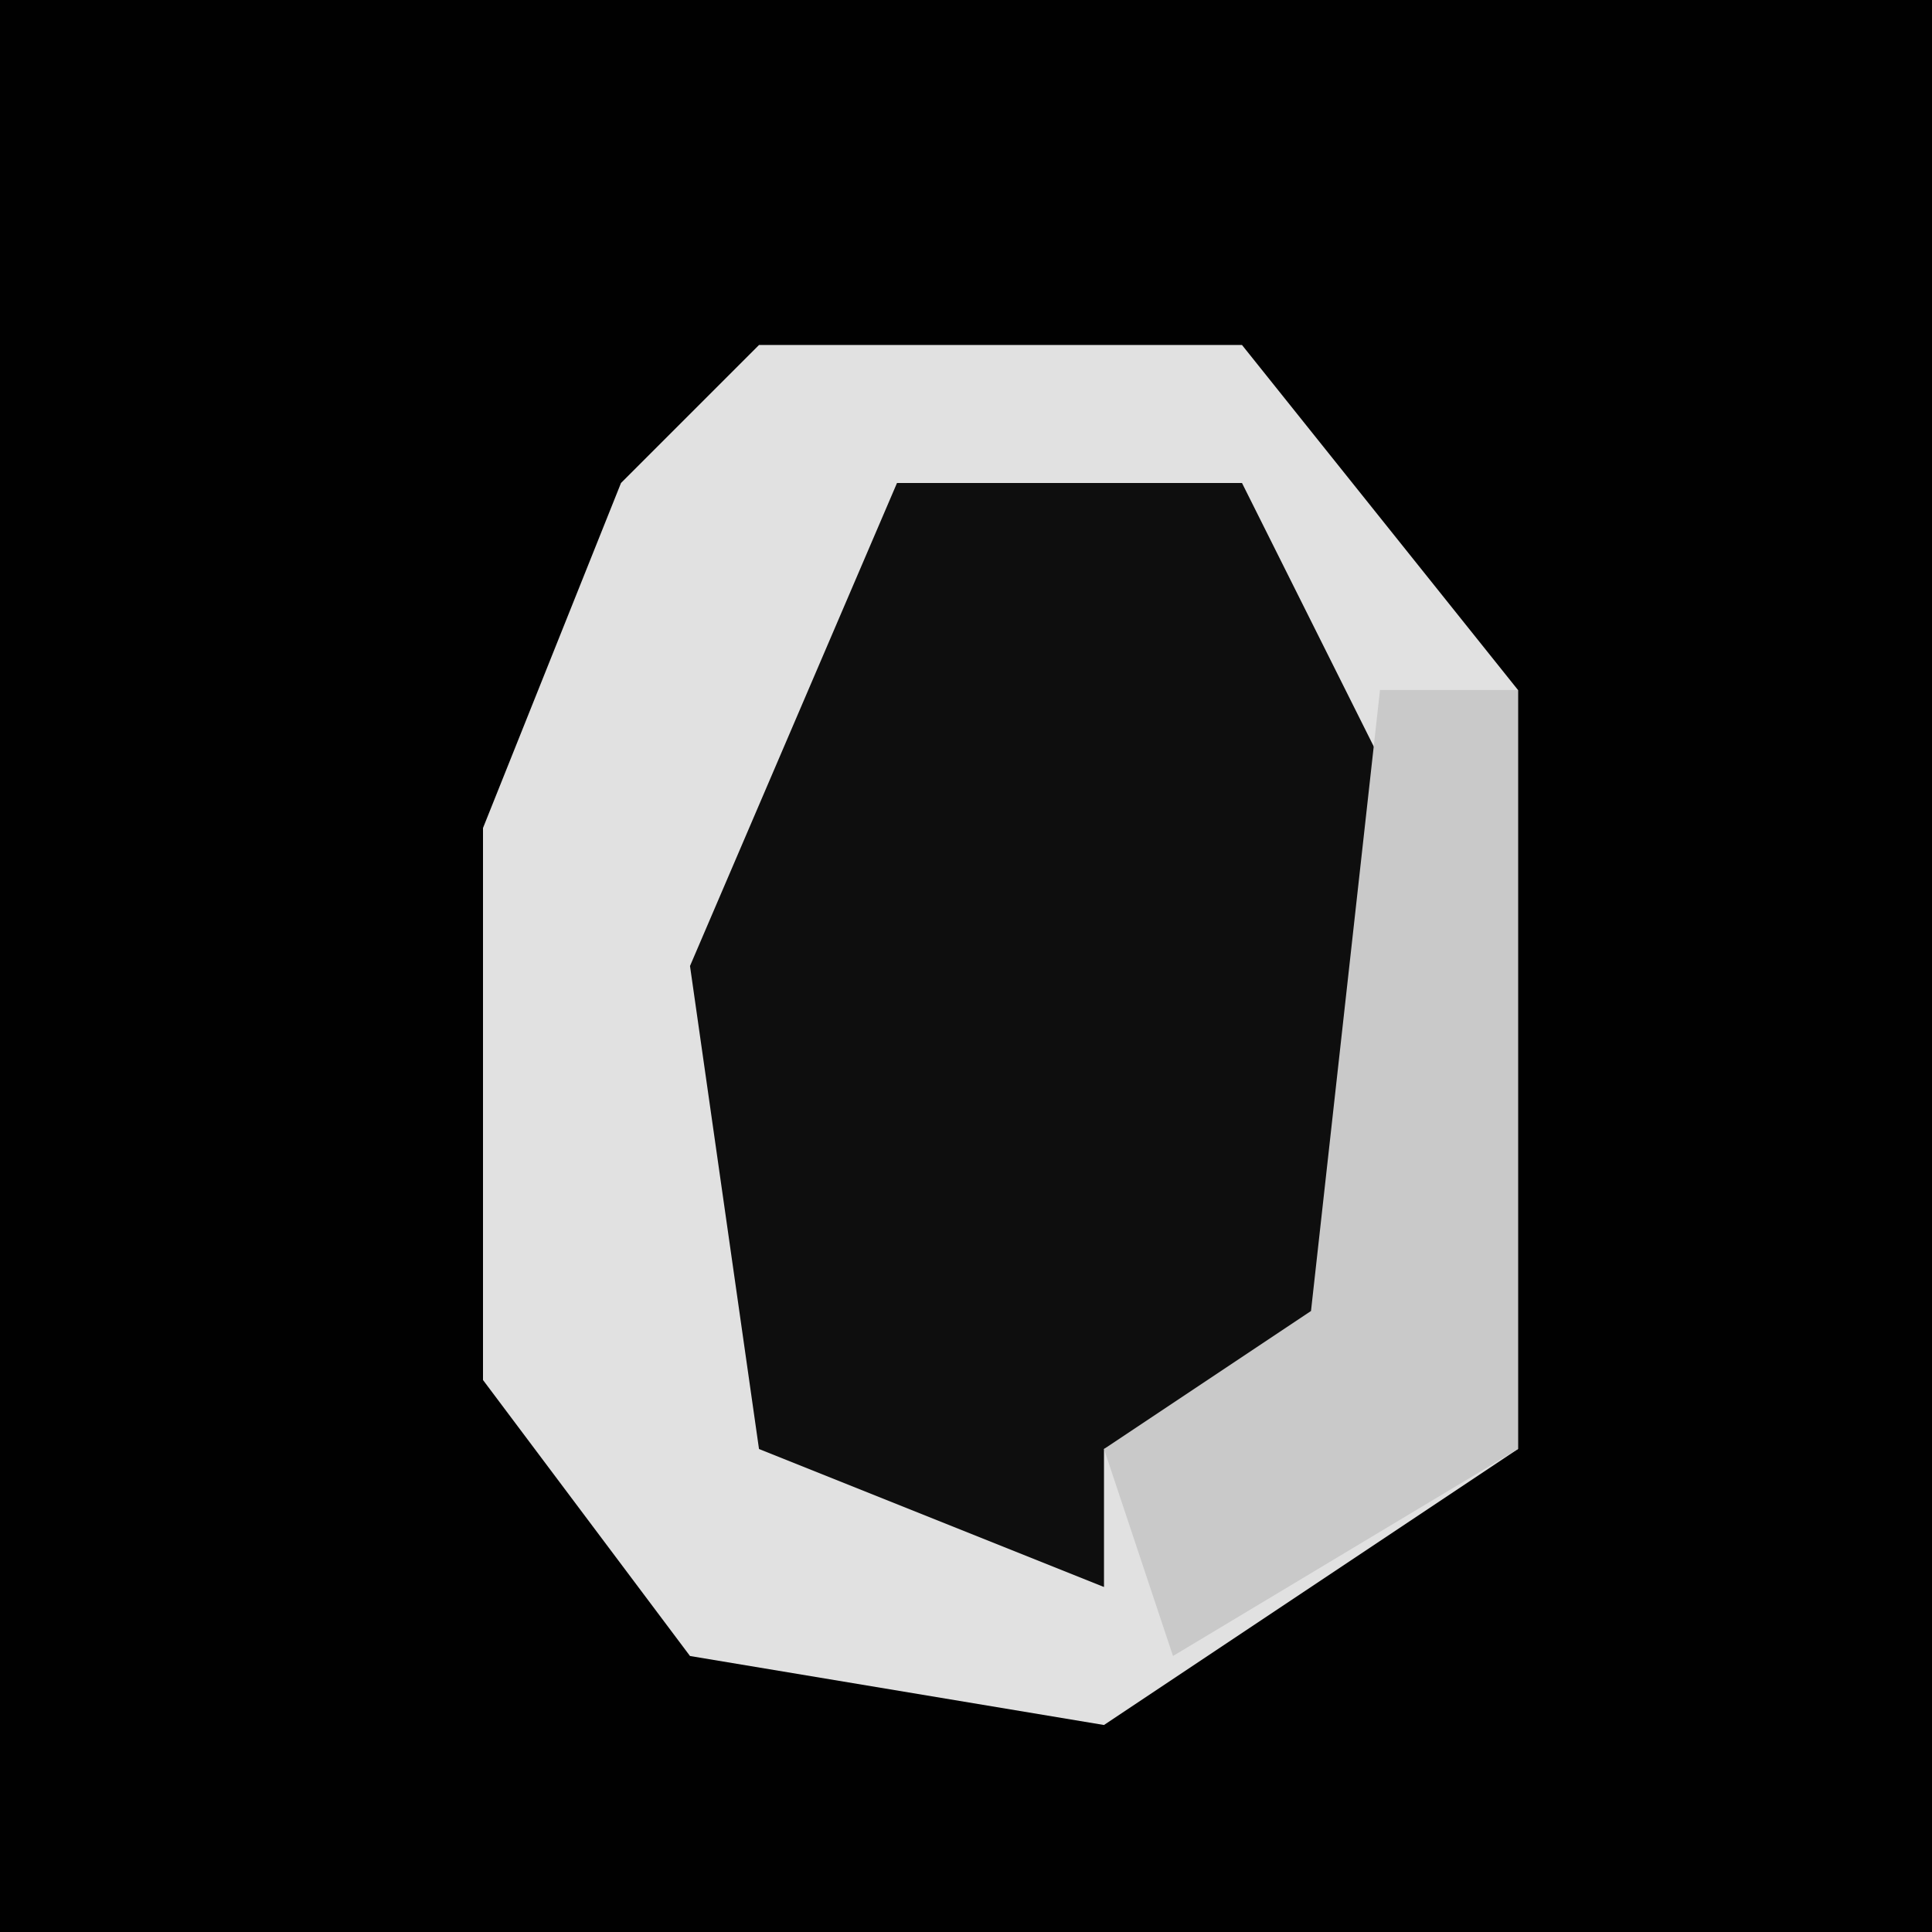 <?xml version="1.0" encoding="UTF-8"?>
<svg version="1.1" xmlns="http://www.w3.org/2000/svg" width="28" height="28">
<path d="M0,0 L28,0 L28,28 L0,28 Z " fill="#010101" transform="translate(0,0)"/>
<path d="M0,0 L7,0 L11,5 L11,16 L5,20 L-1,19 L-4,15 L-4,7 L-2,2 Z " fill="#E1E1E1" transform="translate(11,5)"/>
<path d="M0,0 L5,0 L7,4 L7,12 L3,14 L3,16 L-2,14 L-3,7 Z " fill="#0E0E0E" transform="translate(13,7)"/>
<path d="M0,0 L2,0 L2,11 L-3,14 L-4,11 L-1,9 Z " fill="#C9C9C9" transform="translate(20,10)"/>
</svg>
